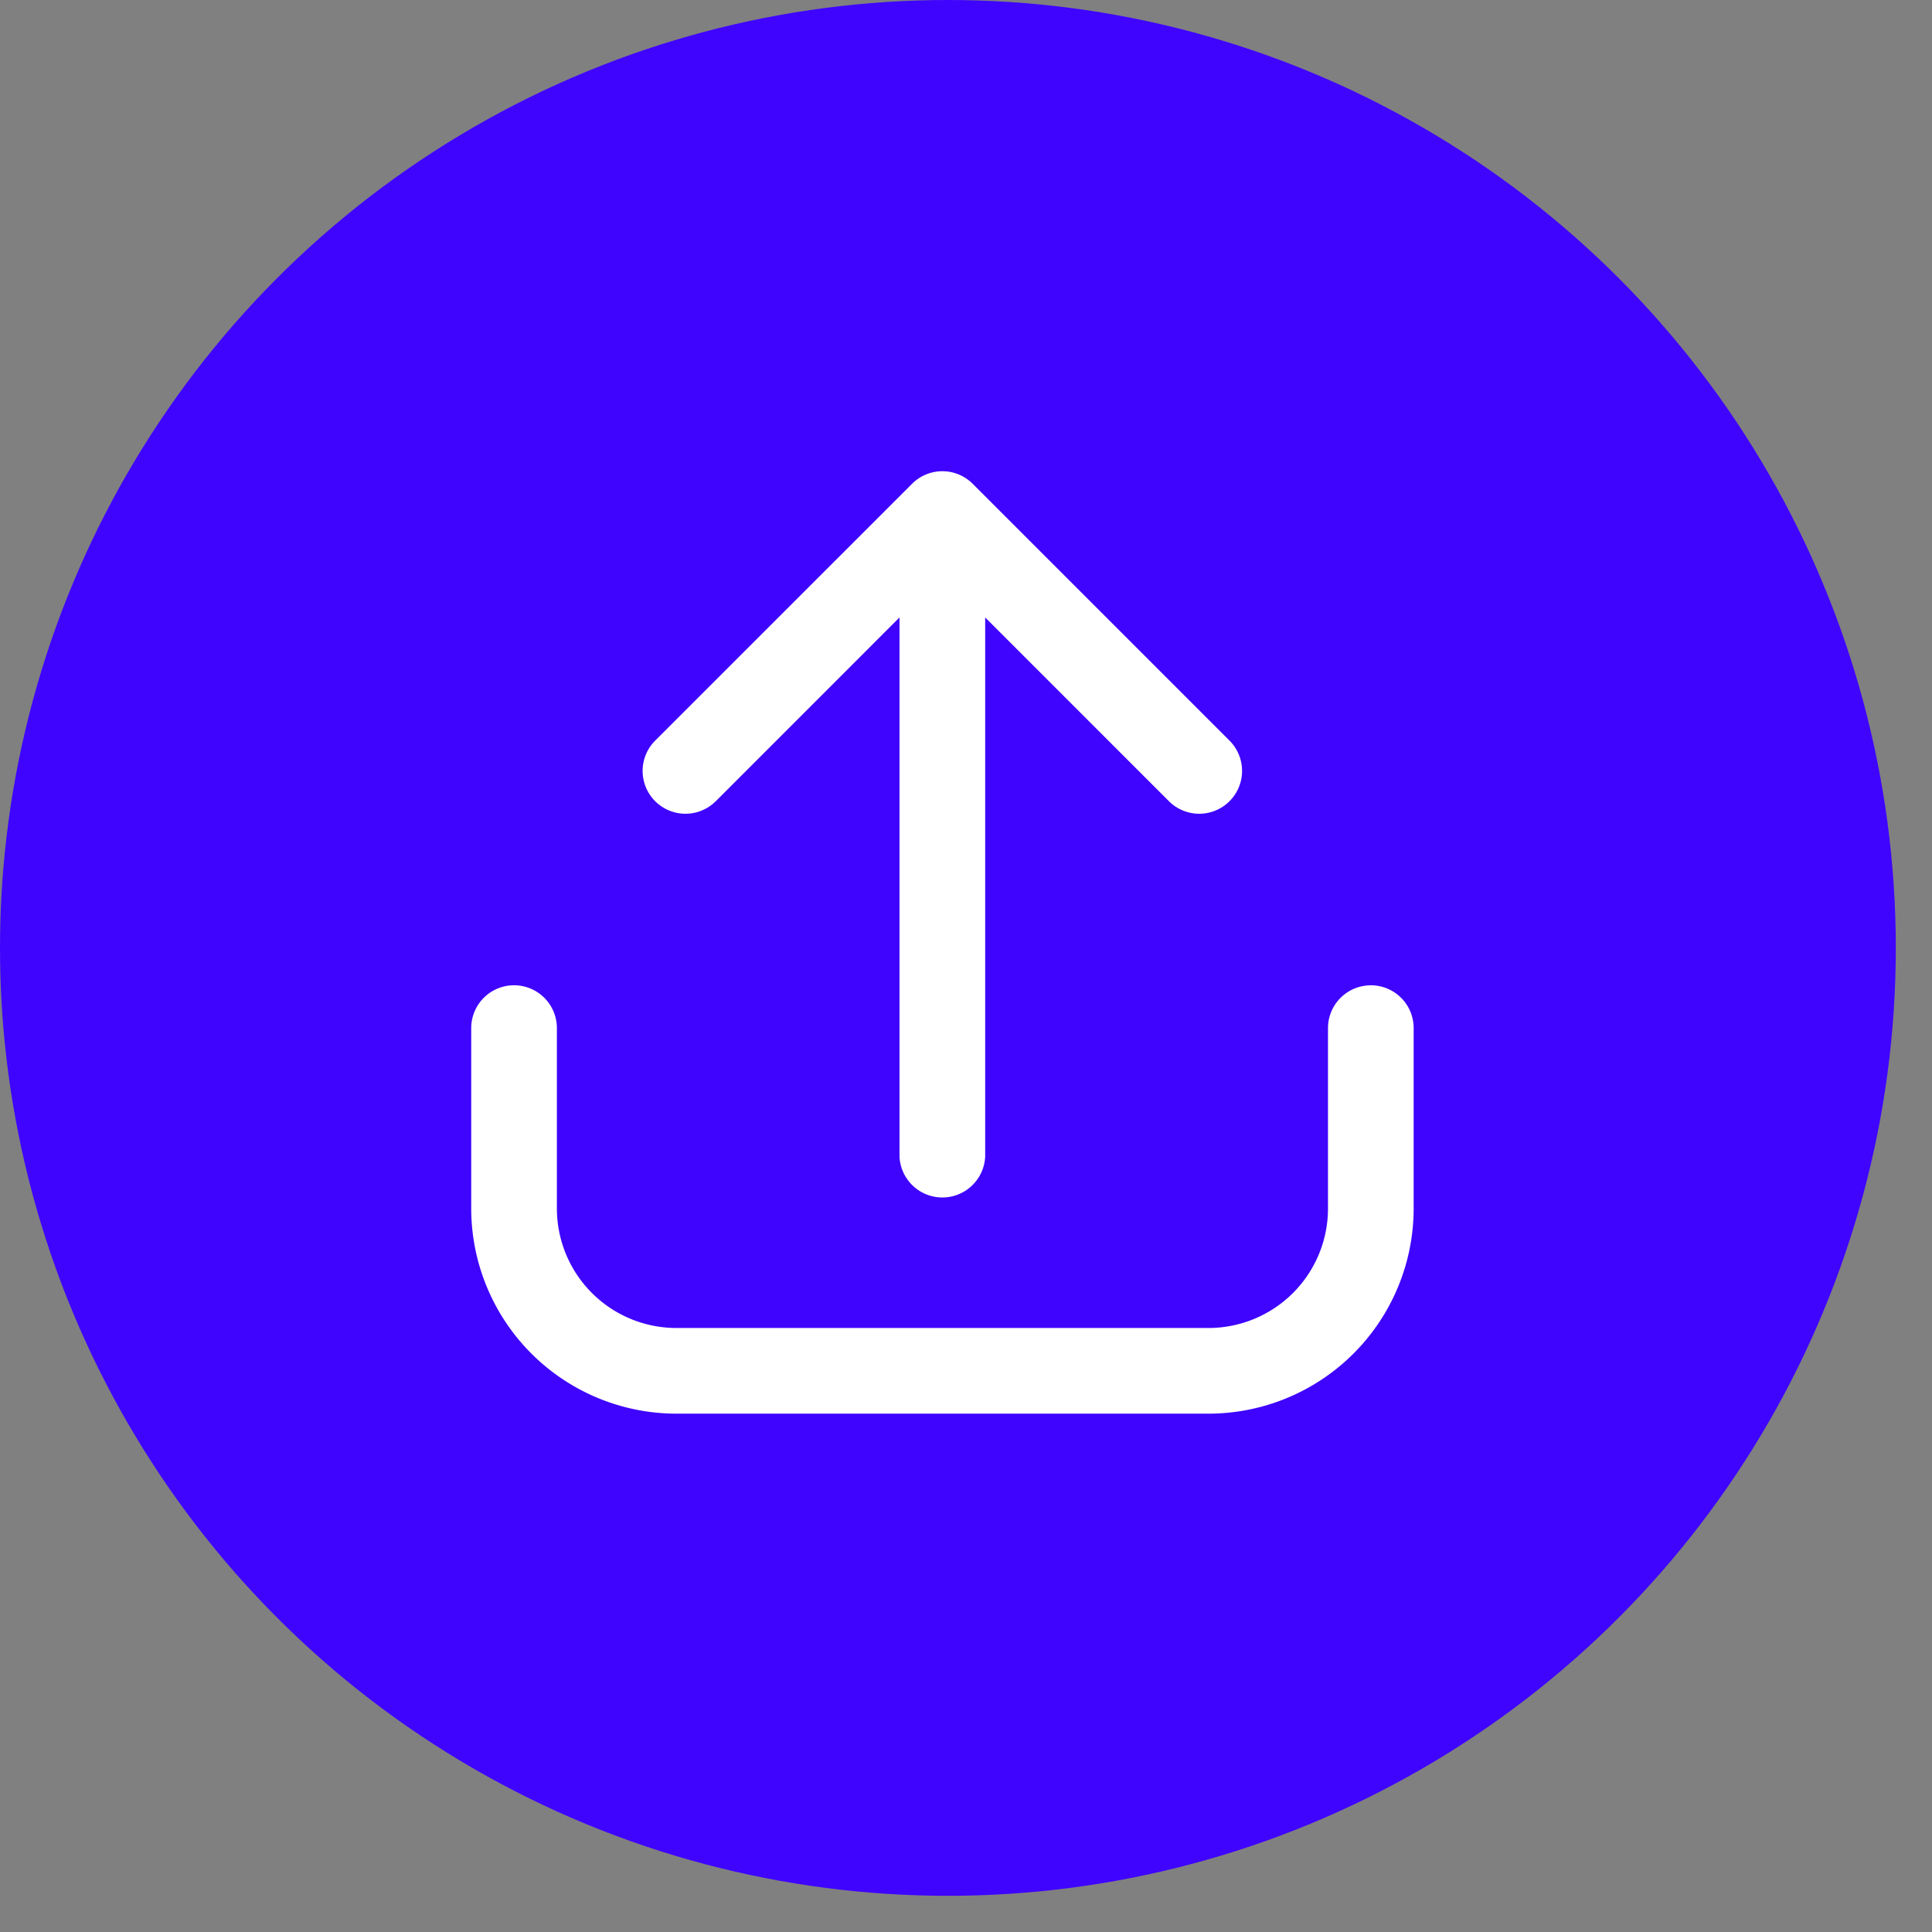 <svg width="41" height="41" fill="none" viewBox="0 0 41 41" xmlns="http://www.w3.org/2000/svg"><rect x="0" y="0" width="41" height="41" fill="#808080" stroke="none"/><circle cx="20.116" cy="20.116" r="20.116" fill="#3F04FE"/><path fill="#fff" d="M29.09 20.91a.909.909 0 00-.908.908v3.83a2.536 2.536 0 01-2.534 2.534H14.352a2.537 2.537 0 01-2.534-2.534v-3.83a.909.909 0 00-1.818 0v3.83A4.357 4.357 0 0014.352 30h11.296A4.356 4.356 0 0030 25.648v-3.83a.909.909 0 00-.91-.909z"/><path fill="#fff" d="M15.187 17.006l3.902-3.903v11.442a.91.91 0 001.818 0V13.103l3.903 3.903a.909.909 0 001.286-1.285l-5.455-5.455a.909.909 0 00-1.285 0L13.9 15.721a.909.909 0 001.286 1.285z"/></svg>